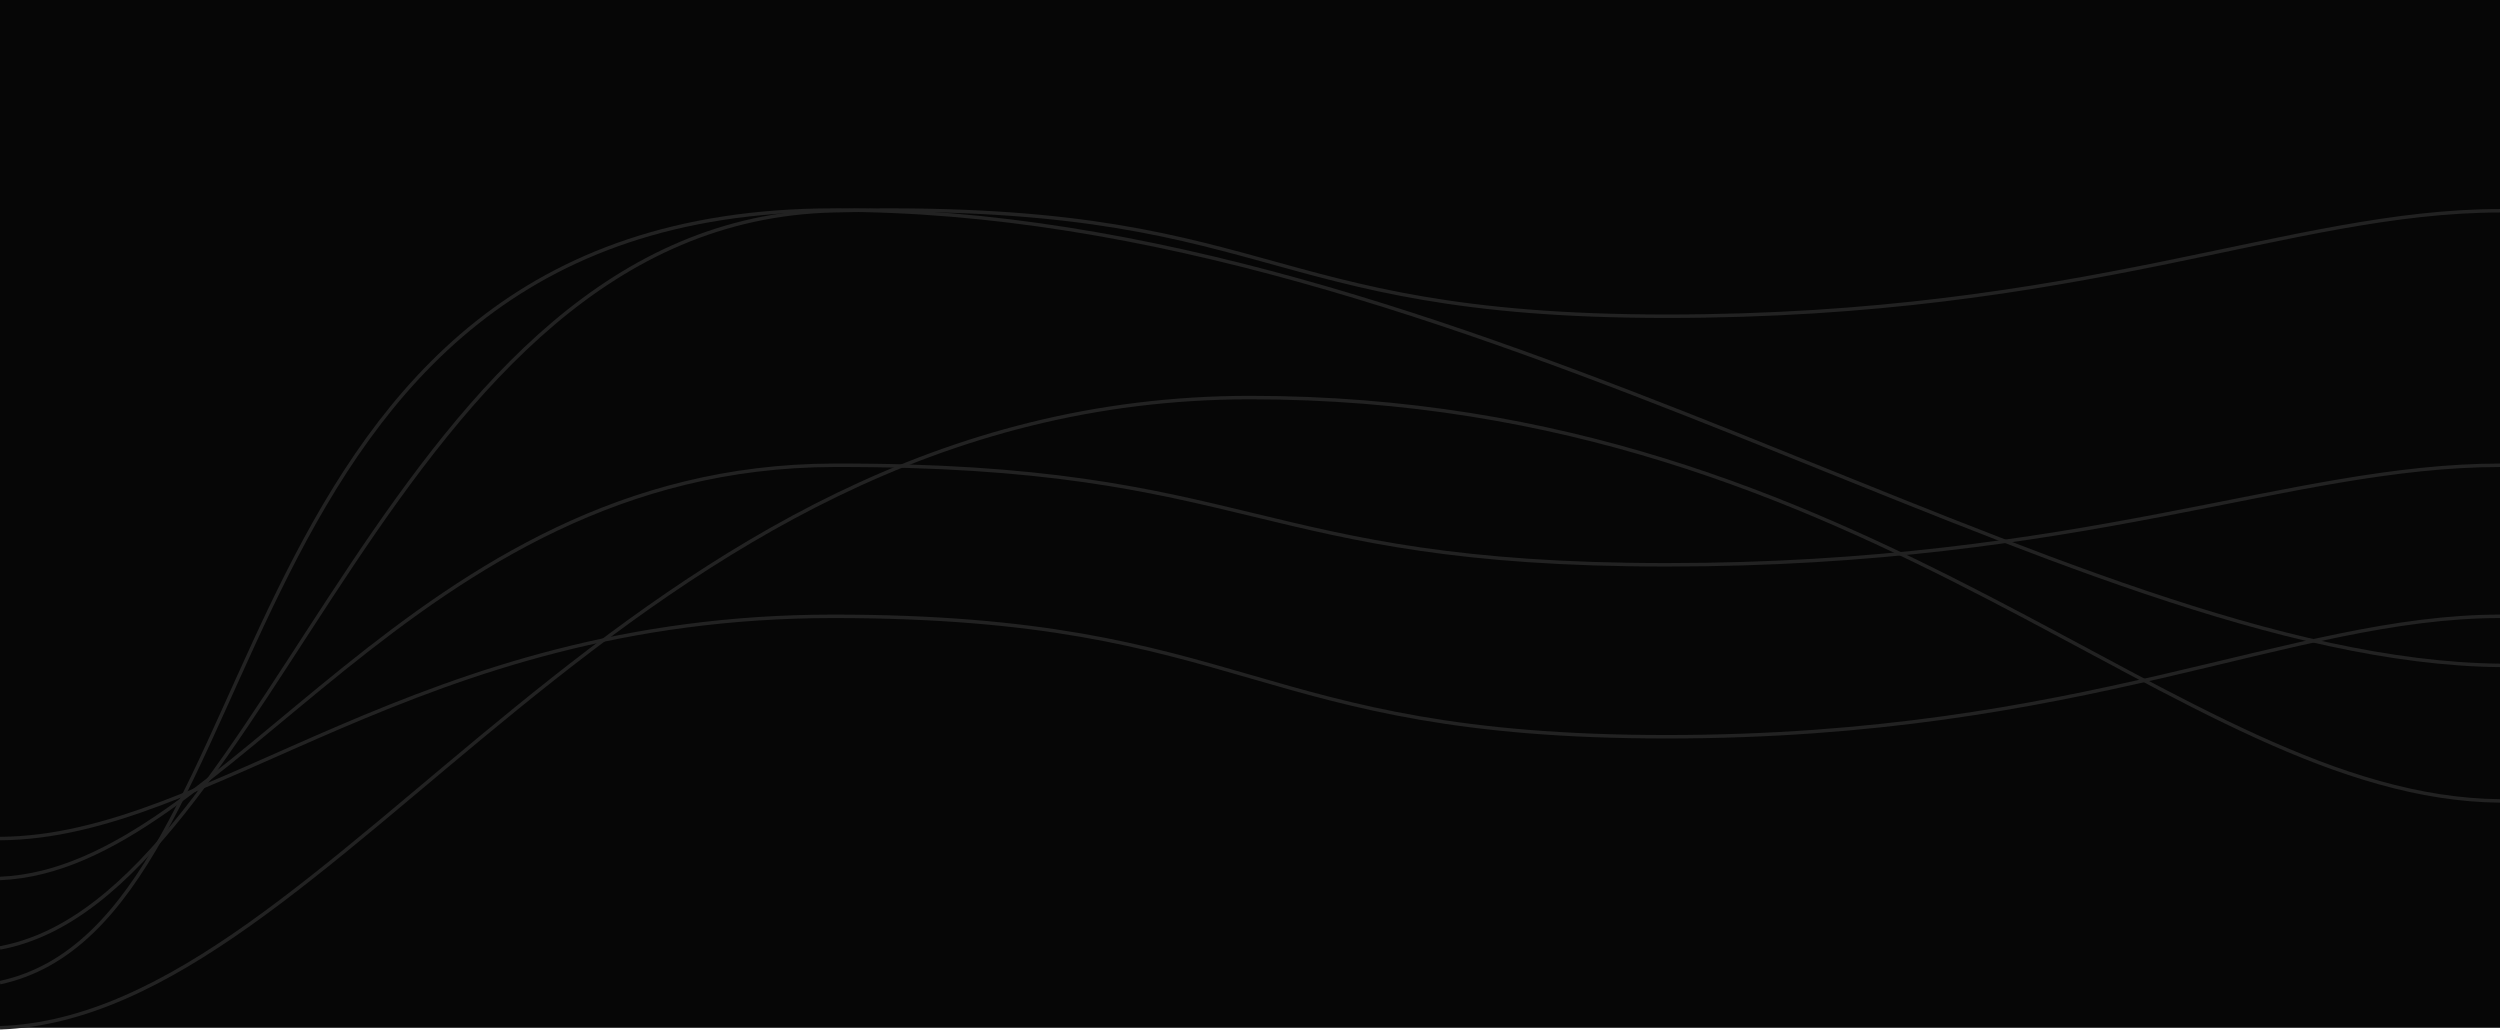 <svg width="1440" height="593" viewBox="0 0 1440 593" fill="none" xmlns="http://www.w3.org/2000/svg">
<path d="M1440 0H0V592H1440V0Z" fill="#060606"/>
<path d="M0 592C194.075 585.224 359.05 229.086 720 229C1080.95 228.914 1254.07 459.473 1440 461.339" stroke="#222" stroke-width="2"/>
<path d="M0 546C158.038 516.721 223.158 127.522 480.004 121.396C736.838 115.271 720.006 182.156 959.996 182.144C1200 182.156 1319.03 121.514 1440 121.396" stroke="#222" stroke-width="2"/>
<path d="M0 506C131.59 500.563 236.494 268.657 479.997 268.005C723.5 267.353 720.005 325.338 960.003 325.327C1200 325.327 1319.3 268.094 1440 268.005" stroke="#222" stroke-width="2"/>
<path d="M0 566C164.801 530.442 116.689 121.422 480 121.001C843.311 120.579 1189.95 380.582 1440 383.265" stroke="#222" stroke-width="2"/>
<path d="M0 483C122.648 482.305 239.725 355.013 480 355C720.275 354.987 720 424.383 960 424.37C1200 424.383 1319.22 355.107 1440 355" stroke="#222" stroke-width="2"/>
</svg>
